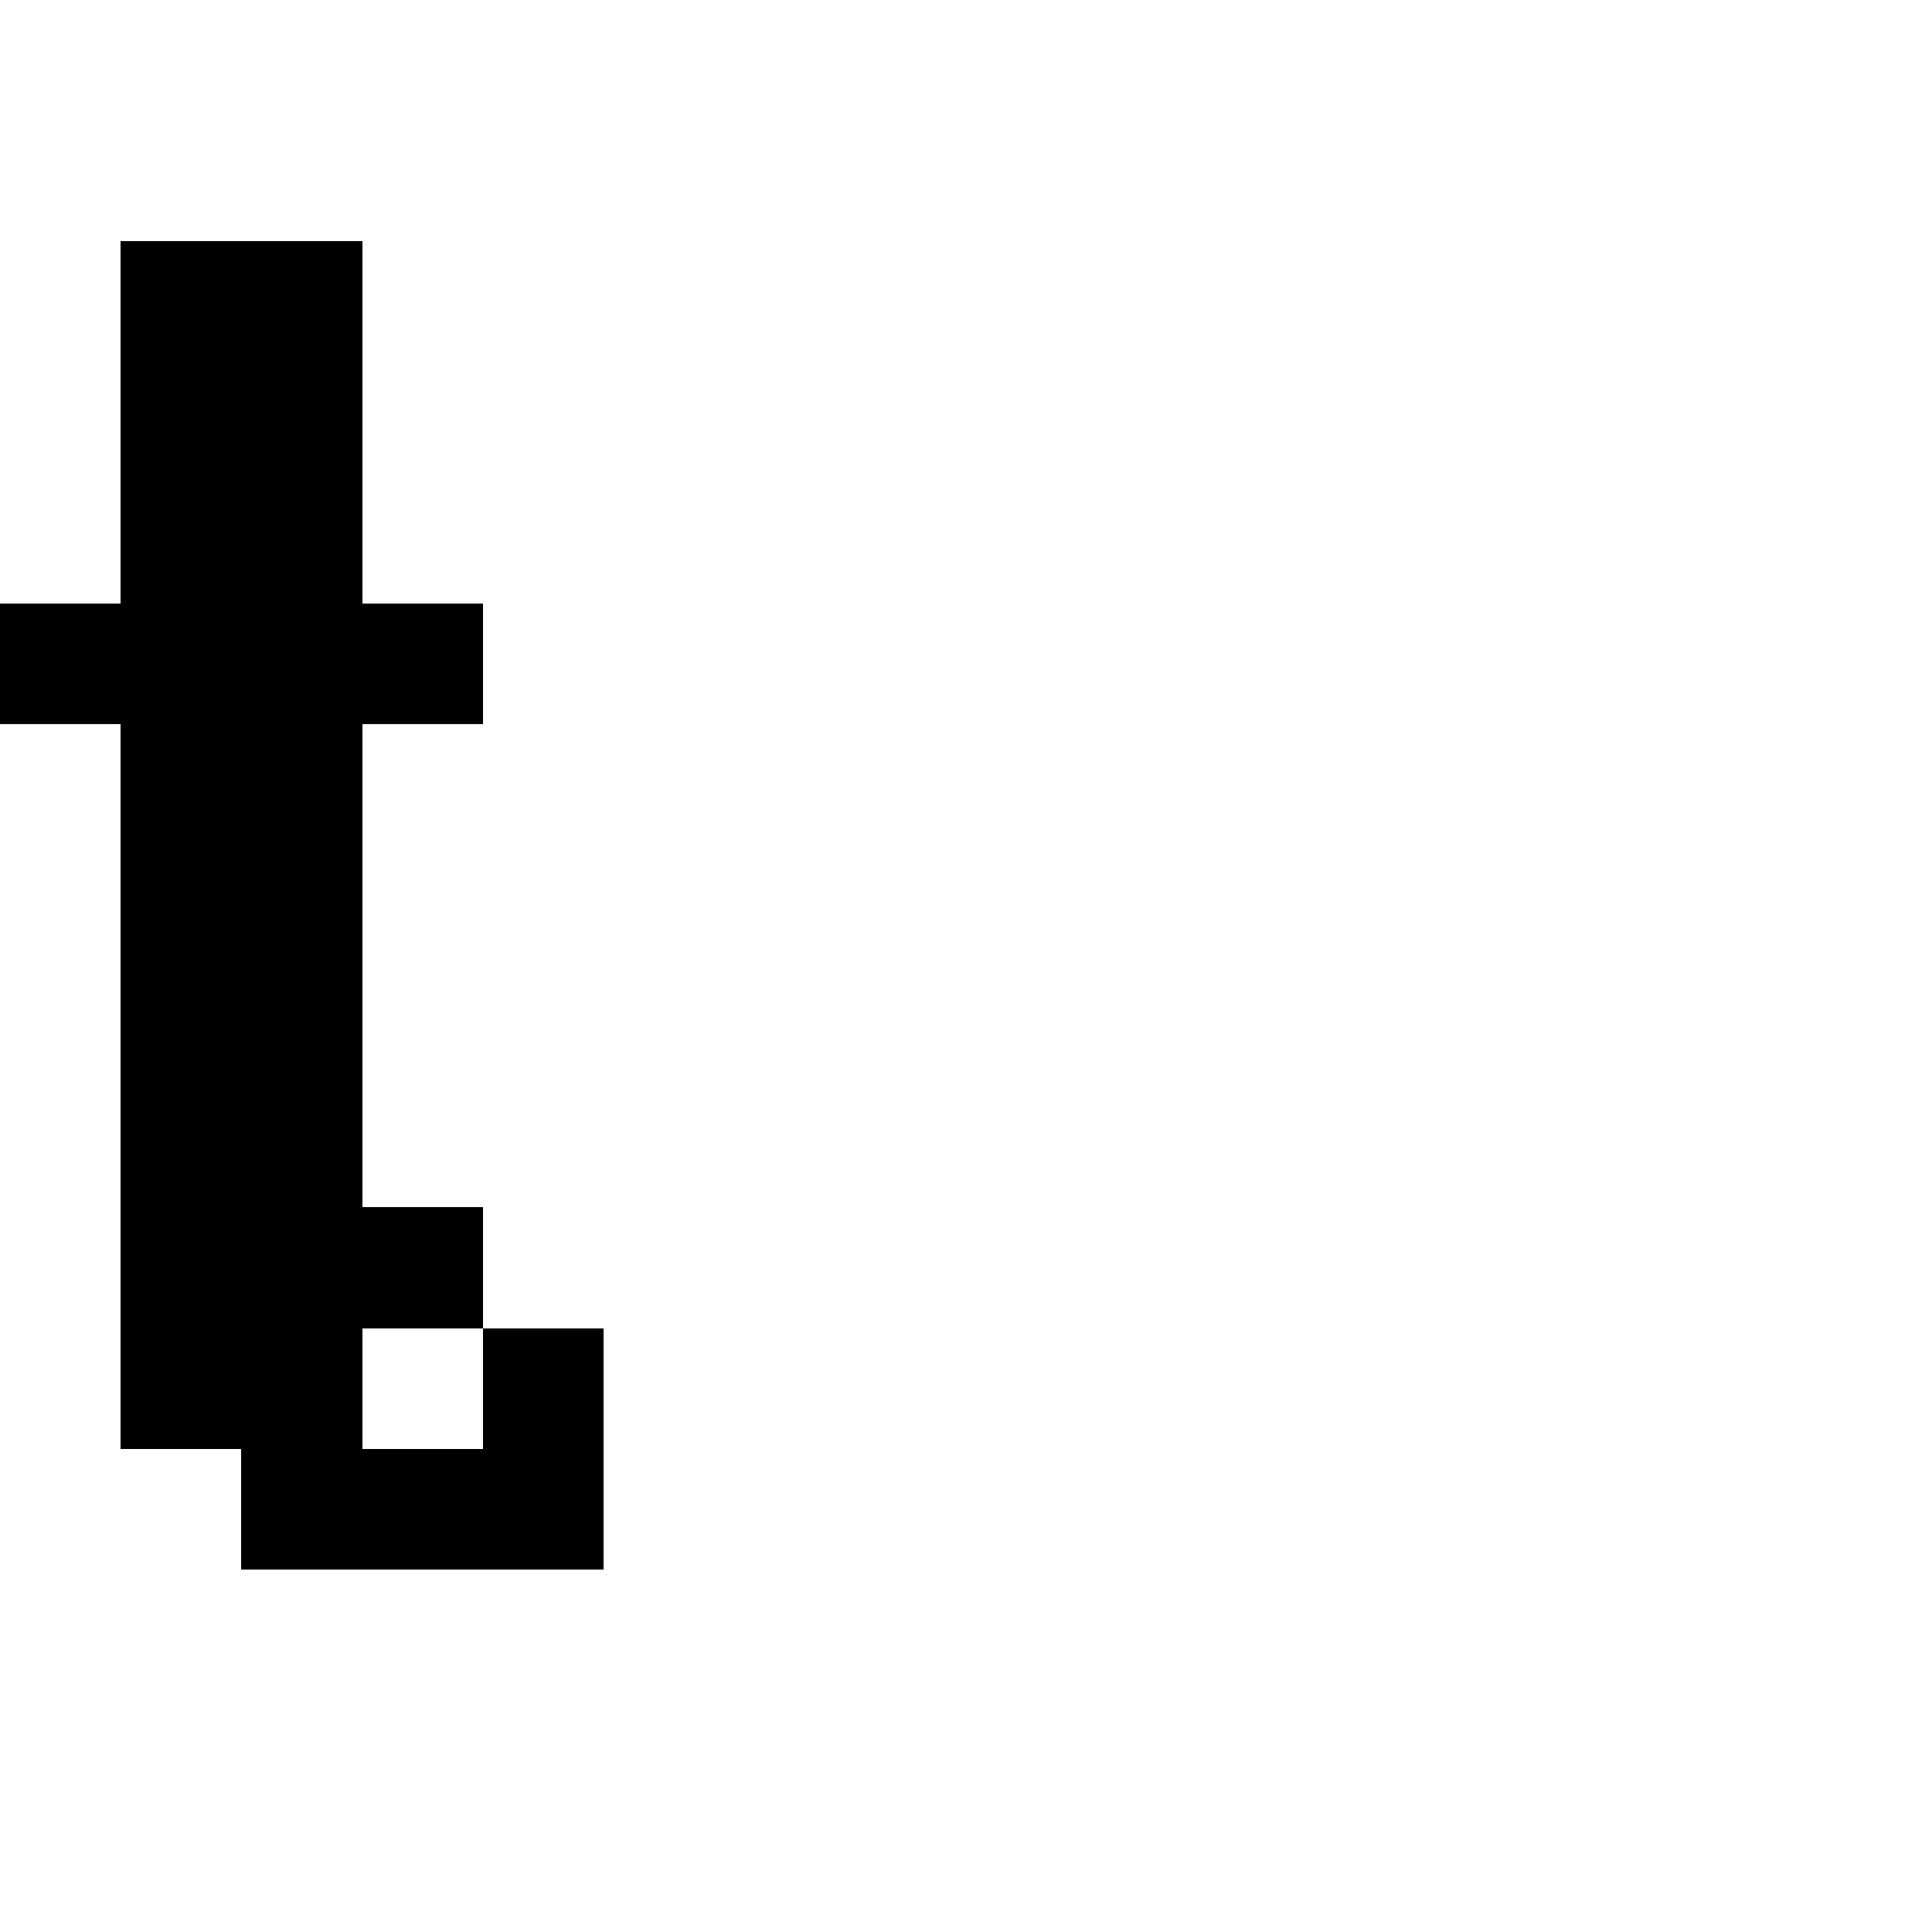 <?xml version="1.0" encoding="UTF-8" standalone="no"?>
<svg
   version="1.1"
   width="16"
   height="16"
   shape-rendering="crispEdges"
   id="svg56"
   sodipodi:docname="t.svg"
   xmlns:inkscape="http://www.inkscape.org/namespaces/inkscape"
   xmlns:sodipodi="http://sodipodi.sourceforge.net/DTD/sodipodi-0.dtd"
   xmlns="http://www.w3.org/2000/svg"
   xmlns:svg="http://www.w3.org/2000/svg">
  <defs
     id="defs60" />
  <sodipodi:namedview
     id="namedview58"
     pagecolor="#ffffff"
     bordercolor="#000000"
     borderopacity="0.25"
     inkscape:showpageshadow="2"
     inkscape:pageopacity="0.0"
     inkscape:pagecheckerboard="0"
     inkscape:deskcolor="#d1d1d1" />
  <path
     id="rect2"
     d="M 1 2 L 1 3 L 1 4 L 1 5 L 0 5 L 0 6 L 1 6 L 1 7 L 1 8 L 1 9 L 1 10 L 1 11 L 1 12 L 2 12 L 2 13 L 3 13 L 4 13 L 5 13 L 5 12 L 5 11 L 4 11 L 4 12 L 3 12 L 3 11 L 4 11 L 4 10 L 3 10 L 3 9 L 3 8 L 3 7 L 3 6 L 4 6 L 4 5 L 3 5 L 3 4 L 3 3 L 3 2 L 2 2 L 1 2 z " />
</svg>
